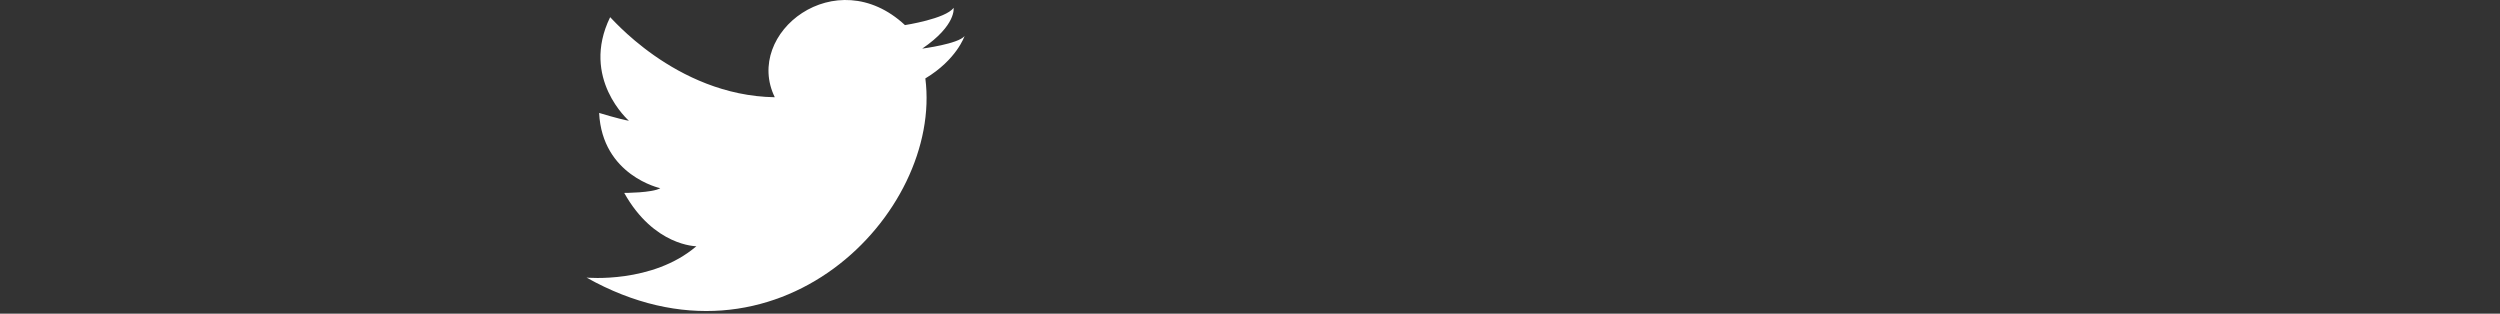 <?xml version="1.0" encoding="utf-8"?>
<!-- Generator: Adobe Illustrator 21.0.0, SVG Export Plug-In . SVG Version: 6.00 Build 0)  -->
<svg version="1.1" id="图层_1" xmlns="http://www.w3.org/2000/svg" xmlns:xlink="http://www.w3.org/1999/xlink" x="0px" y="0px"
	 viewBox="0 0 159.4 20" style="enable-background:new 0 0 159.4 20;" xml:space="preserve">
<rect x="0" y="0" width="159.4" height="20" fill="#333333" stroke="none"/>
<style type="text/css">
	.st0{fill:#FFFFFF;}
</style>
<g>
	<path class="st0" d="M49.4,6.2c-2-4.1,3.9-8.7,8.3-4.6c0,0,2.6-0.4,3.1-1.1c0,0,0.2,1.1-2,2.6c0,0,2.3-0.3,2.7-0.8
		c0,0-0.5,1.5-2.5,2.7c1.1,8.6-9.5,19.5-21.6,12.7c0,0,4.2,0.4,7-2c0,0-2.7,0-4.6-3.4c0,0,1.8,0,2.3-0.3c0,0-3.7-0.8-3.9-4.8
		c0,0,1.3,0.4,1.9,0.5c0,0-3.1-2.7-1.2-6.6C38.8,0.9,43,6.1,49.4,6.2z"/>
</g>
</svg>
